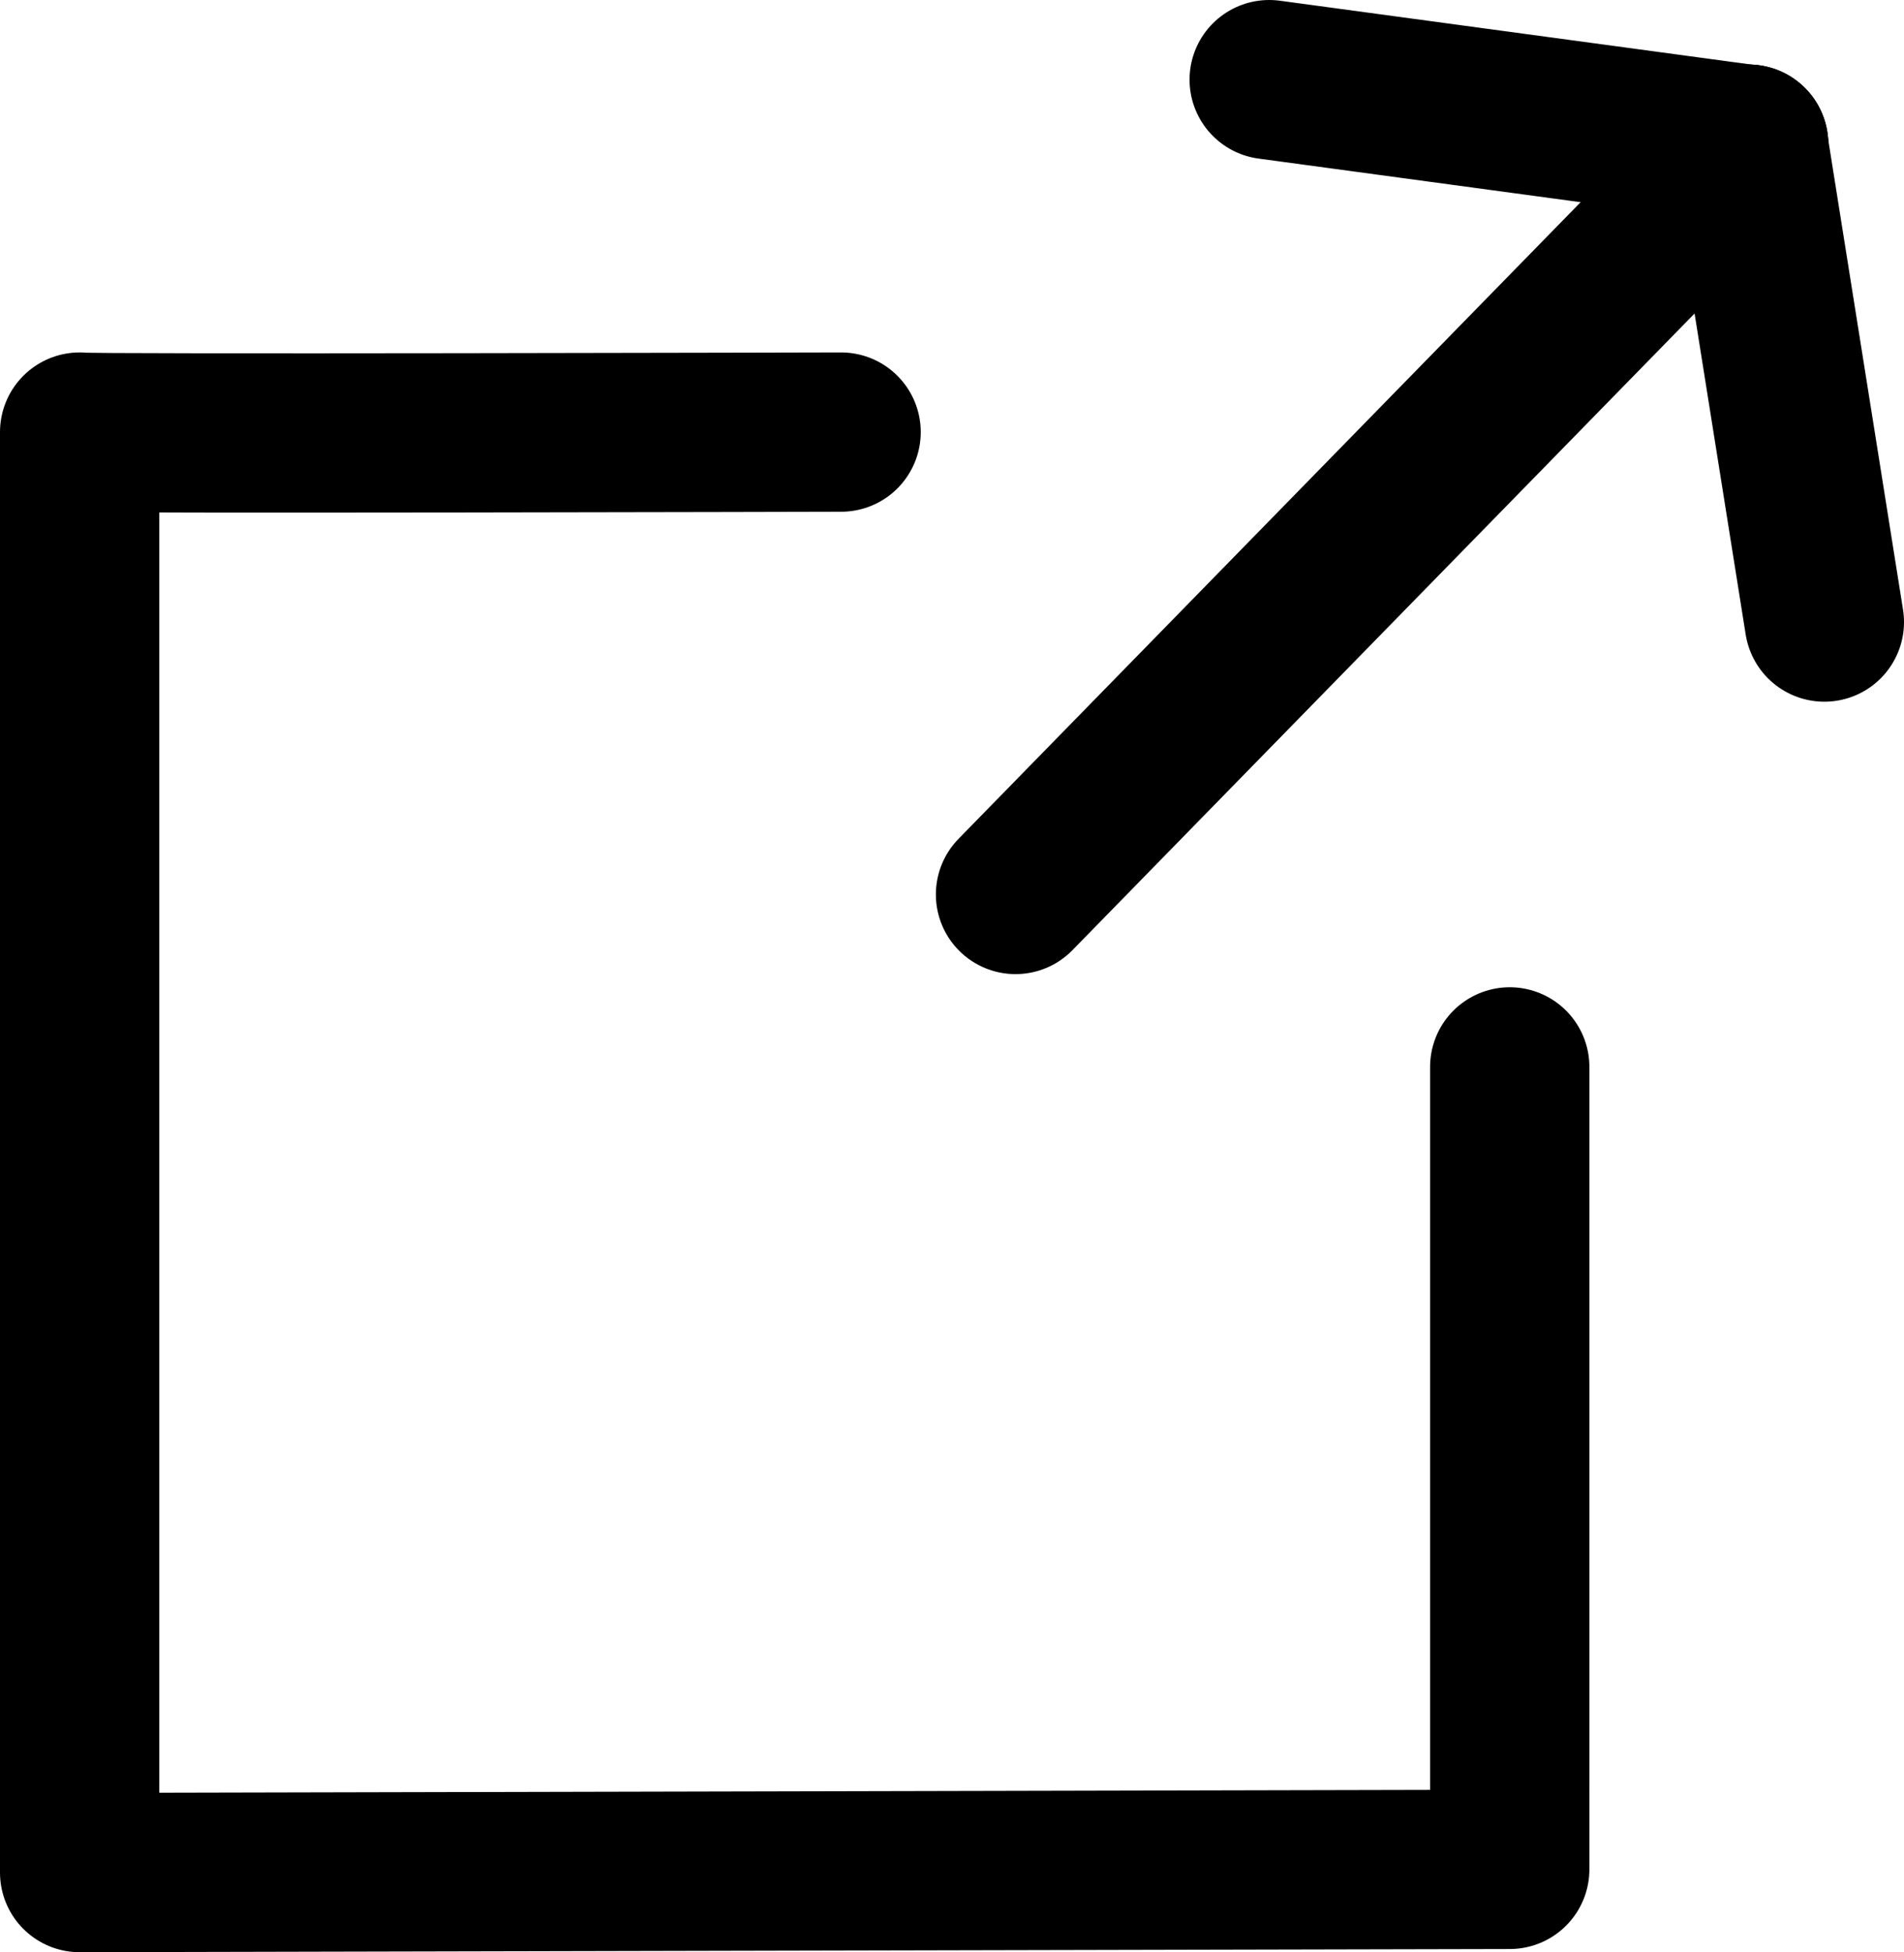 <svg xmlns="http://www.w3.org/2000/svg" id="Ebene_2" width="47.81" height="49.02" version="1.1">
  <defs id="defs1">
    <style id="style1">
      .cls-2{fill:none;stroke:#000;stroke-linecap:round;stroke-width:4px;stroke-miterlimit:10}
    </style>
  </defs>
  <path id="path1" d="M25.5 22.46 43.91 3.62" class="cls-2"/>
  <path id="path2" d="m31.87 2 12.04 1.63" class="cls-2"/>
  <path id="path3" d="m45.81 15.62-1.91-12" class="cls-2"/>
  <path id="path4" d="M21.12 10.85S2 10.9 2 10.85v36.17l35.91-.08V26.79" style="stroke-linejoin:round;fill:none;stroke:#000;stroke-linecap:round;stroke-width:4px"/>
</svg>
